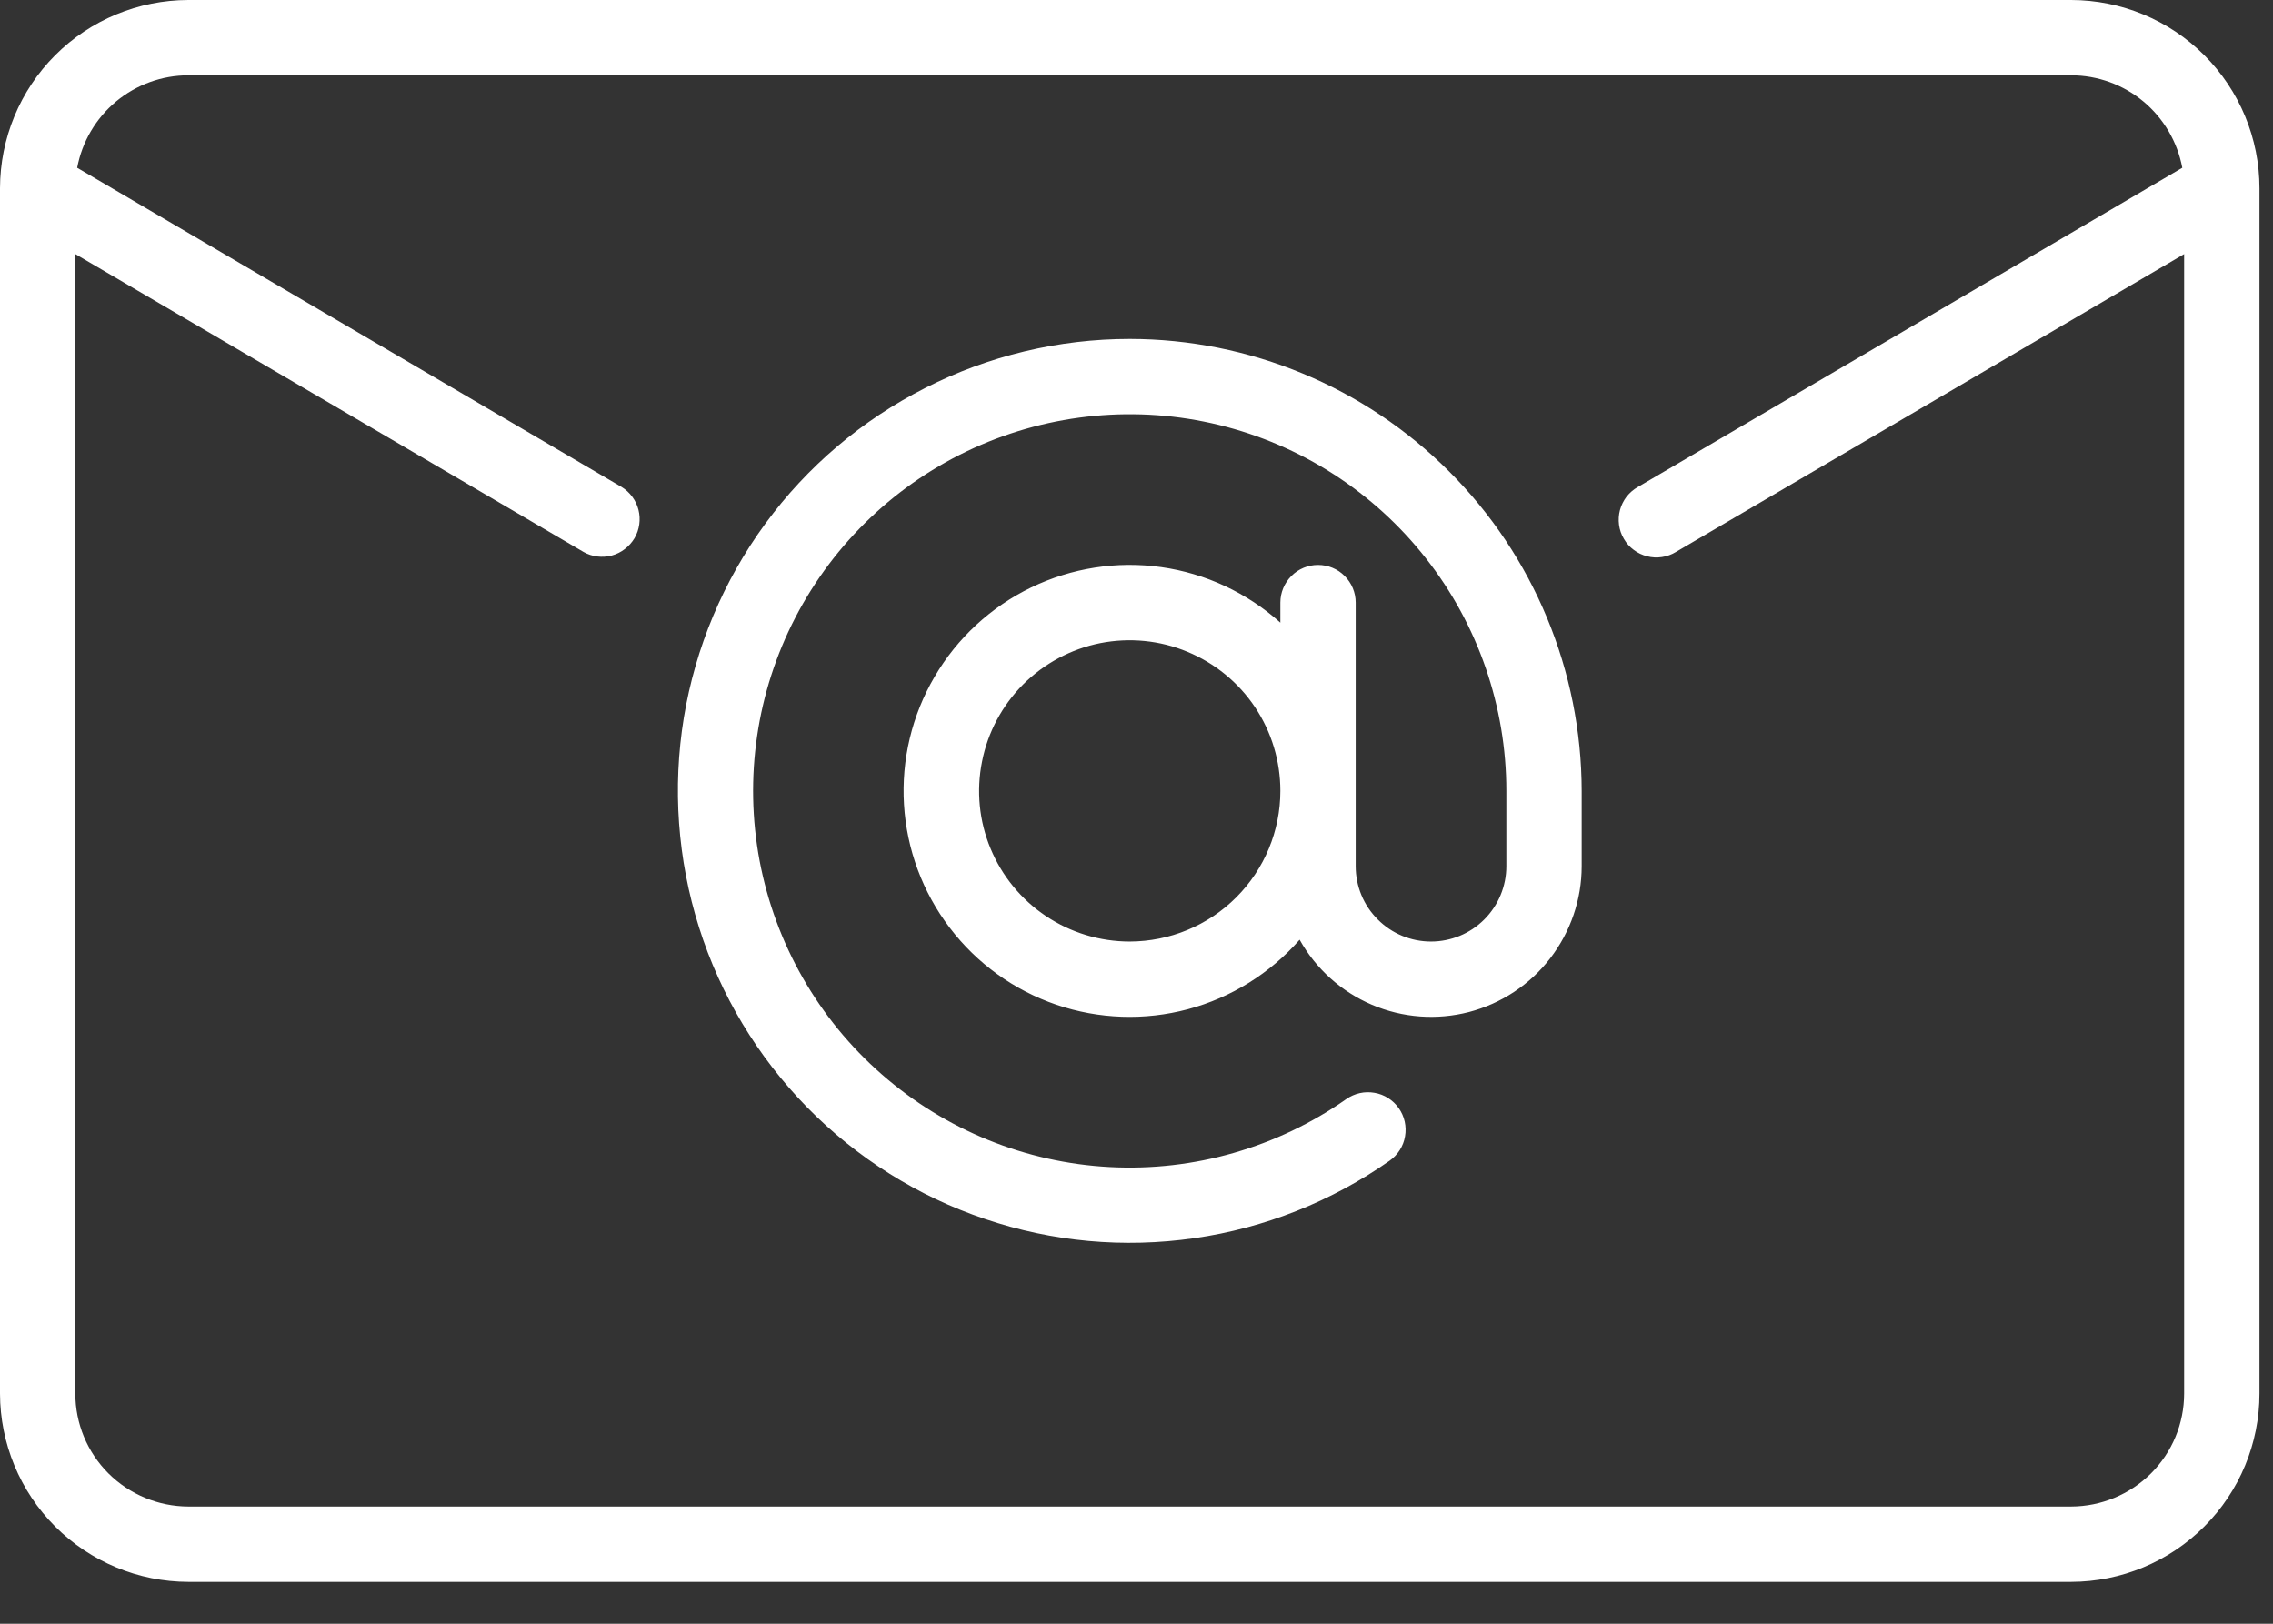 <svg width="21" height="15" viewBox="0 0 21 15" fill="none" xmlns="http://www.w3.org/2000/svg">
<rect x="0" y="0" width="21" height="15" fill="#333333" stroke="none"/>
<path d="M19.135 0H1.74C1.278 0.001 0.836 0.184 0.51 0.51C0.184 0.836 0.001 1.278 0 1.74V12.873C0.001 13.334 0.184 13.776 0.51 14.102C0.836 14.428 1.278 14.612 1.74 14.613H19.135C19.597 14.612 20.039 14.428 20.365 14.102C20.691 13.776 20.875 13.334 20.875 12.873V1.74C20.875 1.278 20.691 0.836 20.365 0.51C20.039 0.184 19.597 0.001 19.135 0ZM19.135 13.917H1.74C1.463 13.916 1.198 13.806 1.002 13.611C0.806 13.415 0.696 13.15 0.696 12.873V2.347L5.391 5.099C5.47 5.144 5.564 5.155 5.652 5.132C5.74 5.108 5.815 5.05 5.862 4.972C5.908 4.893 5.921 4.799 5.899 4.711C5.877 4.623 5.82 4.546 5.743 4.499L0.713 1.55C0.758 1.311 0.885 1.094 1.072 0.938C1.26 0.782 1.496 0.696 1.74 0.696H19.135C19.379 0.696 19.616 0.782 19.803 0.938C19.99 1.094 20.117 1.311 20.162 1.55L15.132 4.499C15.092 4.521 15.057 4.552 15.028 4.588C15 4.625 14.979 4.667 14.967 4.711C14.955 4.756 14.952 4.802 14.958 4.848C14.964 4.894 14.979 4.938 15.003 4.978C15.026 5.018 15.057 5.053 15.094 5.08C15.131 5.108 15.173 5.128 15.218 5.139C15.263 5.151 15.31 5.153 15.355 5.146C15.401 5.139 15.445 5.123 15.484 5.099L20.179 2.347V12.873C20.179 13.15 20.069 13.415 19.873 13.611C19.677 13.806 19.412 13.916 19.135 13.917ZM10.438 3.131C9.781 3.131 9.135 3.286 8.55 3.583C7.964 3.88 7.457 4.31 7.07 4.839C6.682 5.369 6.425 5.982 6.318 6.629C6.212 7.277 6.26 7.94 6.458 8.566C6.655 9.191 6.998 9.761 7.457 10.229C7.917 10.698 8.48 11.052 9.101 11.261C9.723 11.472 10.385 11.532 11.035 11.438C11.684 11.345 12.302 11.099 12.839 10.722C12.914 10.669 12.966 10.588 12.981 10.497C12.997 10.406 12.976 10.312 12.923 10.237C12.87 10.162 12.789 10.11 12.698 10.095C12.607 10.079 12.514 10.1 12.438 10.153C11.8 10.601 11.031 10.822 10.253 10.781C9.475 10.74 8.733 10.438 8.147 9.925C7.56 9.412 7.163 8.717 7.018 7.952C6.874 7.186 6.99 6.394 7.349 5.703C7.709 5.011 8.29 4.46 8.999 4.138C9.709 3.816 10.506 3.741 11.263 3.926C12.02 4.111 12.693 4.545 13.174 5.158C13.655 5.77 13.917 6.527 13.917 7.306V8.002C13.917 8.187 13.843 8.364 13.713 8.494C13.582 8.625 13.405 8.698 13.221 8.698C13.036 8.698 12.859 8.625 12.729 8.494C12.598 8.364 12.525 8.187 12.525 8.002V5.567C12.525 5.474 12.488 5.386 12.423 5.321C12.358 5.255 12.269 5.219 12.177 5.219C12.085 5.219 11.996 5.255 11.931 5.321C11.866 5.386 11.829 5.474 11.829 5.567V5.752C11.521 5.476 11.138 5.297 10.728 5.239C10.318 5.181 9.9 5.247 9.527 5.427C9.155 5.607 8.844 5.894 8.635 6.251C8.425 6.608 8.327 7.019 8.352 7.432C8.377 7.846 8.524 8.242 8.775 8.571C9.026 8.901 9.369 9.148 9.761 9.282C10.152 9.415 10.575 9.43 10.975 9.323C11.375 9.216 11.734 8.992 12.007 8.681C12.157 8.95 12.392 9.161 12.675 9.282C12.959 9.403 13.274 9.426 13.572 9.349C13.87 9.271 14.134 9.097 14.322 8.853C14.51 8.609 14.613 8.31 14.613 8.002V7.306C14.611 6.199 14.171 5.138 13.388 4.355C12.606 3.573 11.544 3.132 10.438 3.131ZM10.438 8.698C10.162 8.698 9.893 8.616 9.664 8.463C9.435 8.31 9.257 8.093 9.152 7.839C9.046 7.585 9.019 7.305 9.073 7.035C9.126 6.765 9.259 6.517 9.453 6.322C9.648 6.128 9.896 5.995 10.166 5.941C10.436 5.888 10.716 5.915 10.97 6.021C11.224 6.126 11.442 6.304 11.595 6.533C11.748 6.762 11.829 7.031 11.829 7.306C11.829 7.675 11.682 8.029 11.421 8.29C11.16 8.551 10.806 8.697 10.438 8.698Z" fill="white"/>
</svg>

